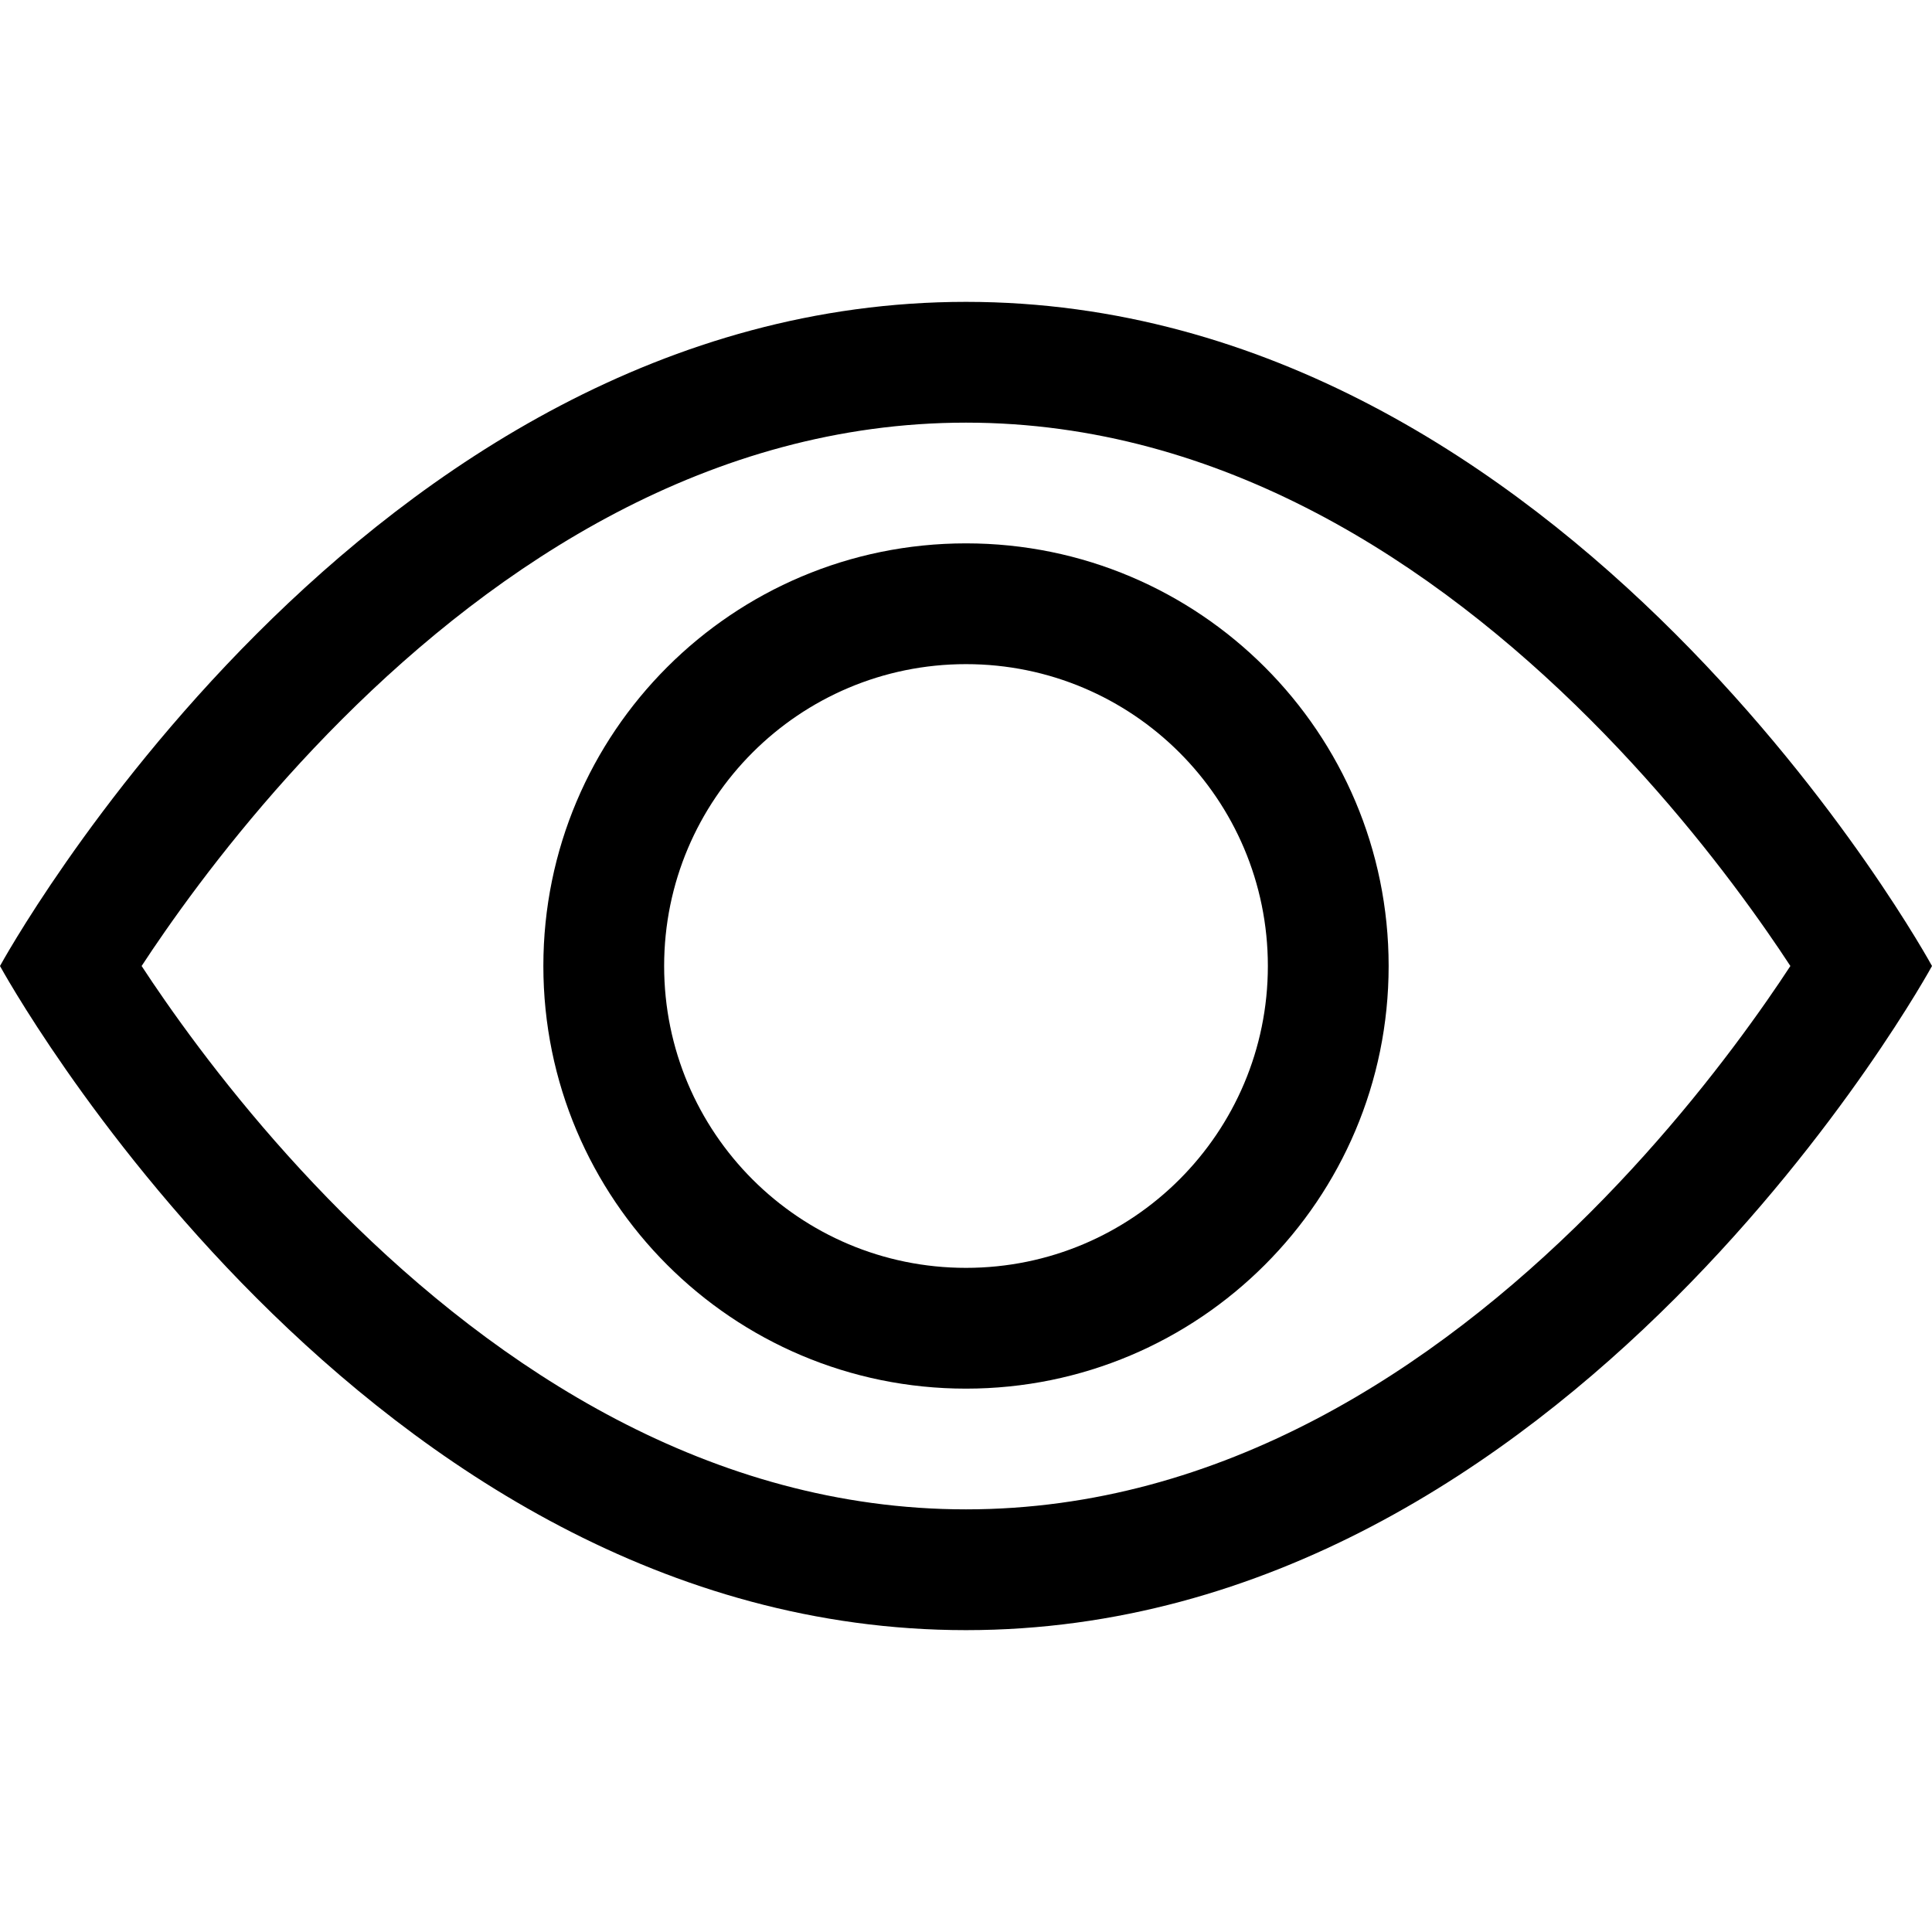 <svg width="33" height="33" viewBox="0 0 33 33" fill="none" xmlns="http://www.w3.org/2000/svg">
<path d="M33 16.5C33 16.5 26.812 5.156 16.5 5.156C6.188 5.156 0 16.5 0 16.5C0 16.5 6.188 27.844 16.5 27.844C26.812 27.844 33 16.5 33 16.5ZM2.419 16.5C2.536 16.321 2.67 16.122 2.82 15.907C3.511 14.916 4.53 13.598 5.841 12.287C8.5 9.628 12.129 7.219 16.5 7.219C20.871 7.219 24.5 9.628 27.159 12.287C28.47 13.598 29.489 14.916 30.18 15.907C30.33 16.122 30.464 16.321 30.581 16.5C30.464 16.679 30.33 16.878 30.18 17.093C29.489 18.084 28.47 19.402 27.159 20.713C24.5 23.372 20.871 25.781 16.5 25.781C12.129 25.781 8.5 23.372 5.841 20.713C4.53 19.402 3.511 18.084 2.82 17.093C2.67 16.878 2.536 16.679 2.419 16.5Z" fill="black"/>
<path d="M16.5 11.344C13.652 11.344 11.344 13.652 11.344 16.5C11.344 19.348 13.652 21.656 16.5 21.656C19.348 21.656 21.656 19.348 21.656 16.5C21.656 13.652 19.348 11.344 16.5 11.344ZM9.281 16.5C9.281 12.513 12.513 9.281 16.5 9.281C20.487 9.281 23.719 12.513 23.719 16.5C23.719 20.487 20.487 23.719 16.5 23.719C12.513 23.719 9.281 20.487 9.281 16.5Z" fill="black"/>
</svg>

